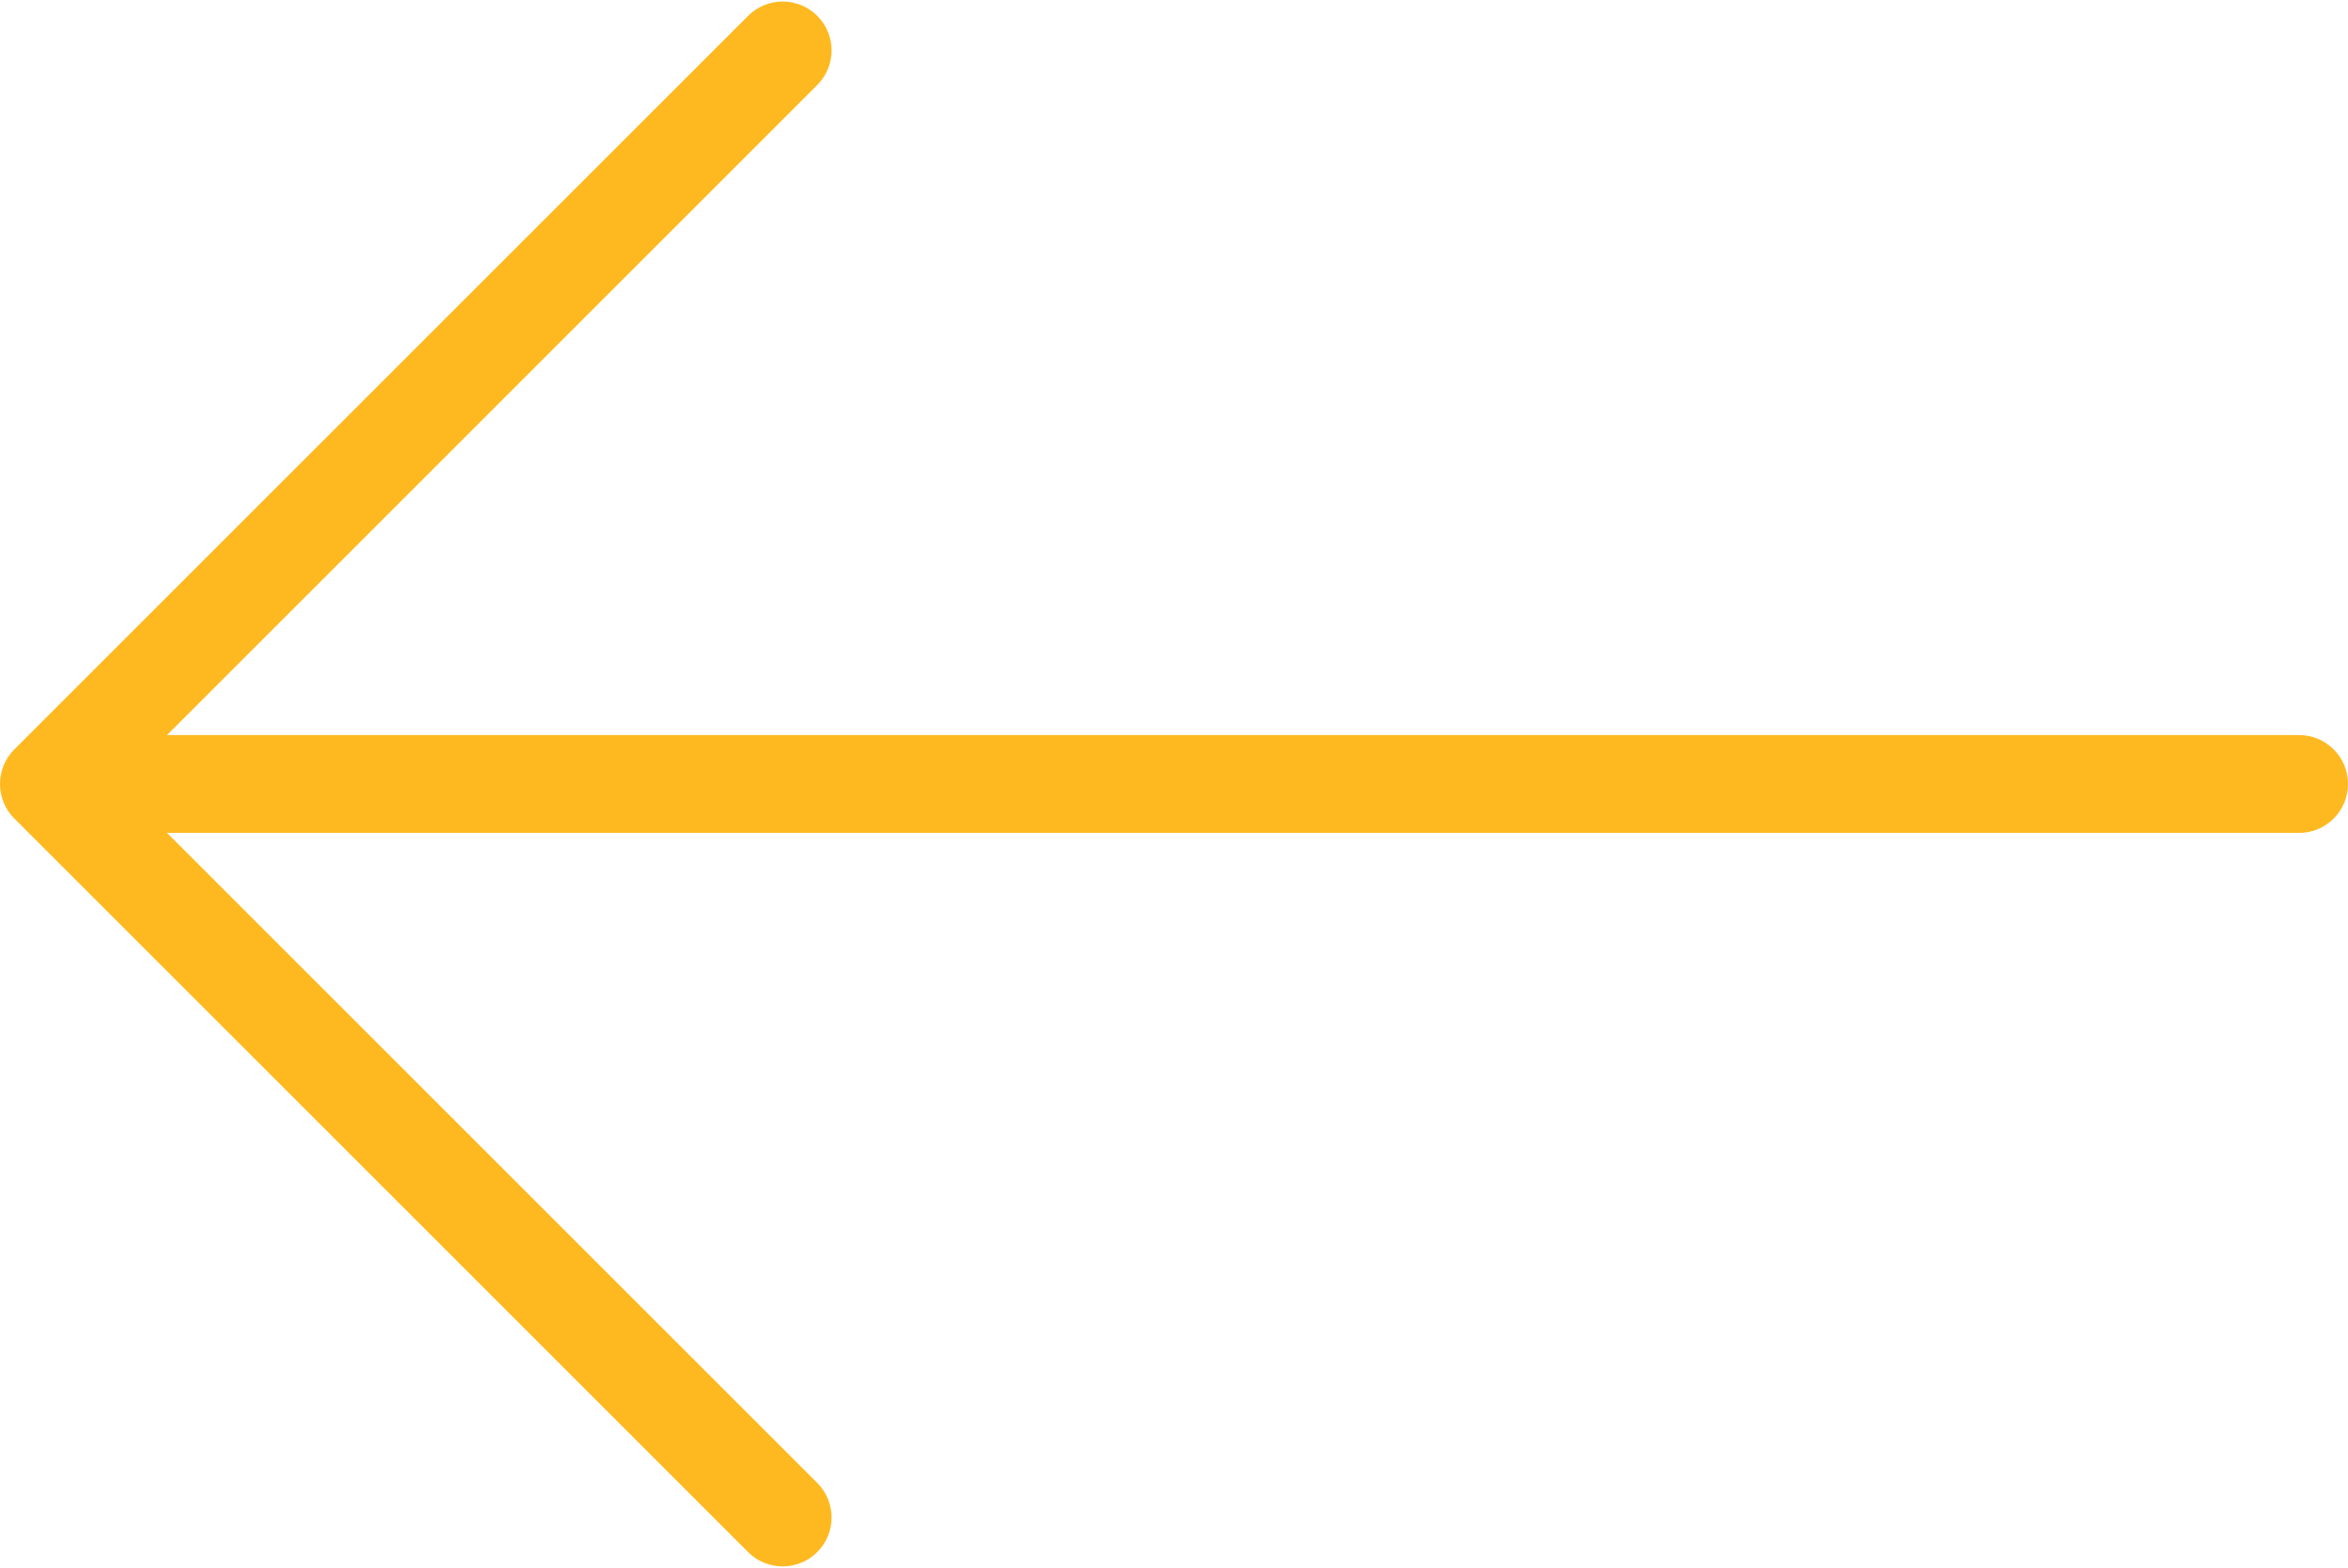 <svg width="512" height="342" viewBox="0 0 512 342" fill="none" xmlns="http://www.w3.org/2000/svg">
<path d="M501.333 160.333H36.417L178.209 18.541C182.376 14.374 182.376 7.624 178.209 3.458C174.042 -0.709 167.292 -0.709 163.126 3.458L3.126 163.458C-1.041 167.625 -1.041 174.375 3.126 178.541L163.126 338.541C165.209 340.624 167.939 341.666 170.668 341.666C173.397 341.666 176.126 340.624 178.21 338.541C182.377 334.374 182.377 327.624 178.21 323.458L36.417 181.667H501.334C507.23 181.667 512.001 176.896 512.001 171C512.001 165.104 507.229 160.333 501.333 160.333Z" fill="#FFB920"/>
</svg>
